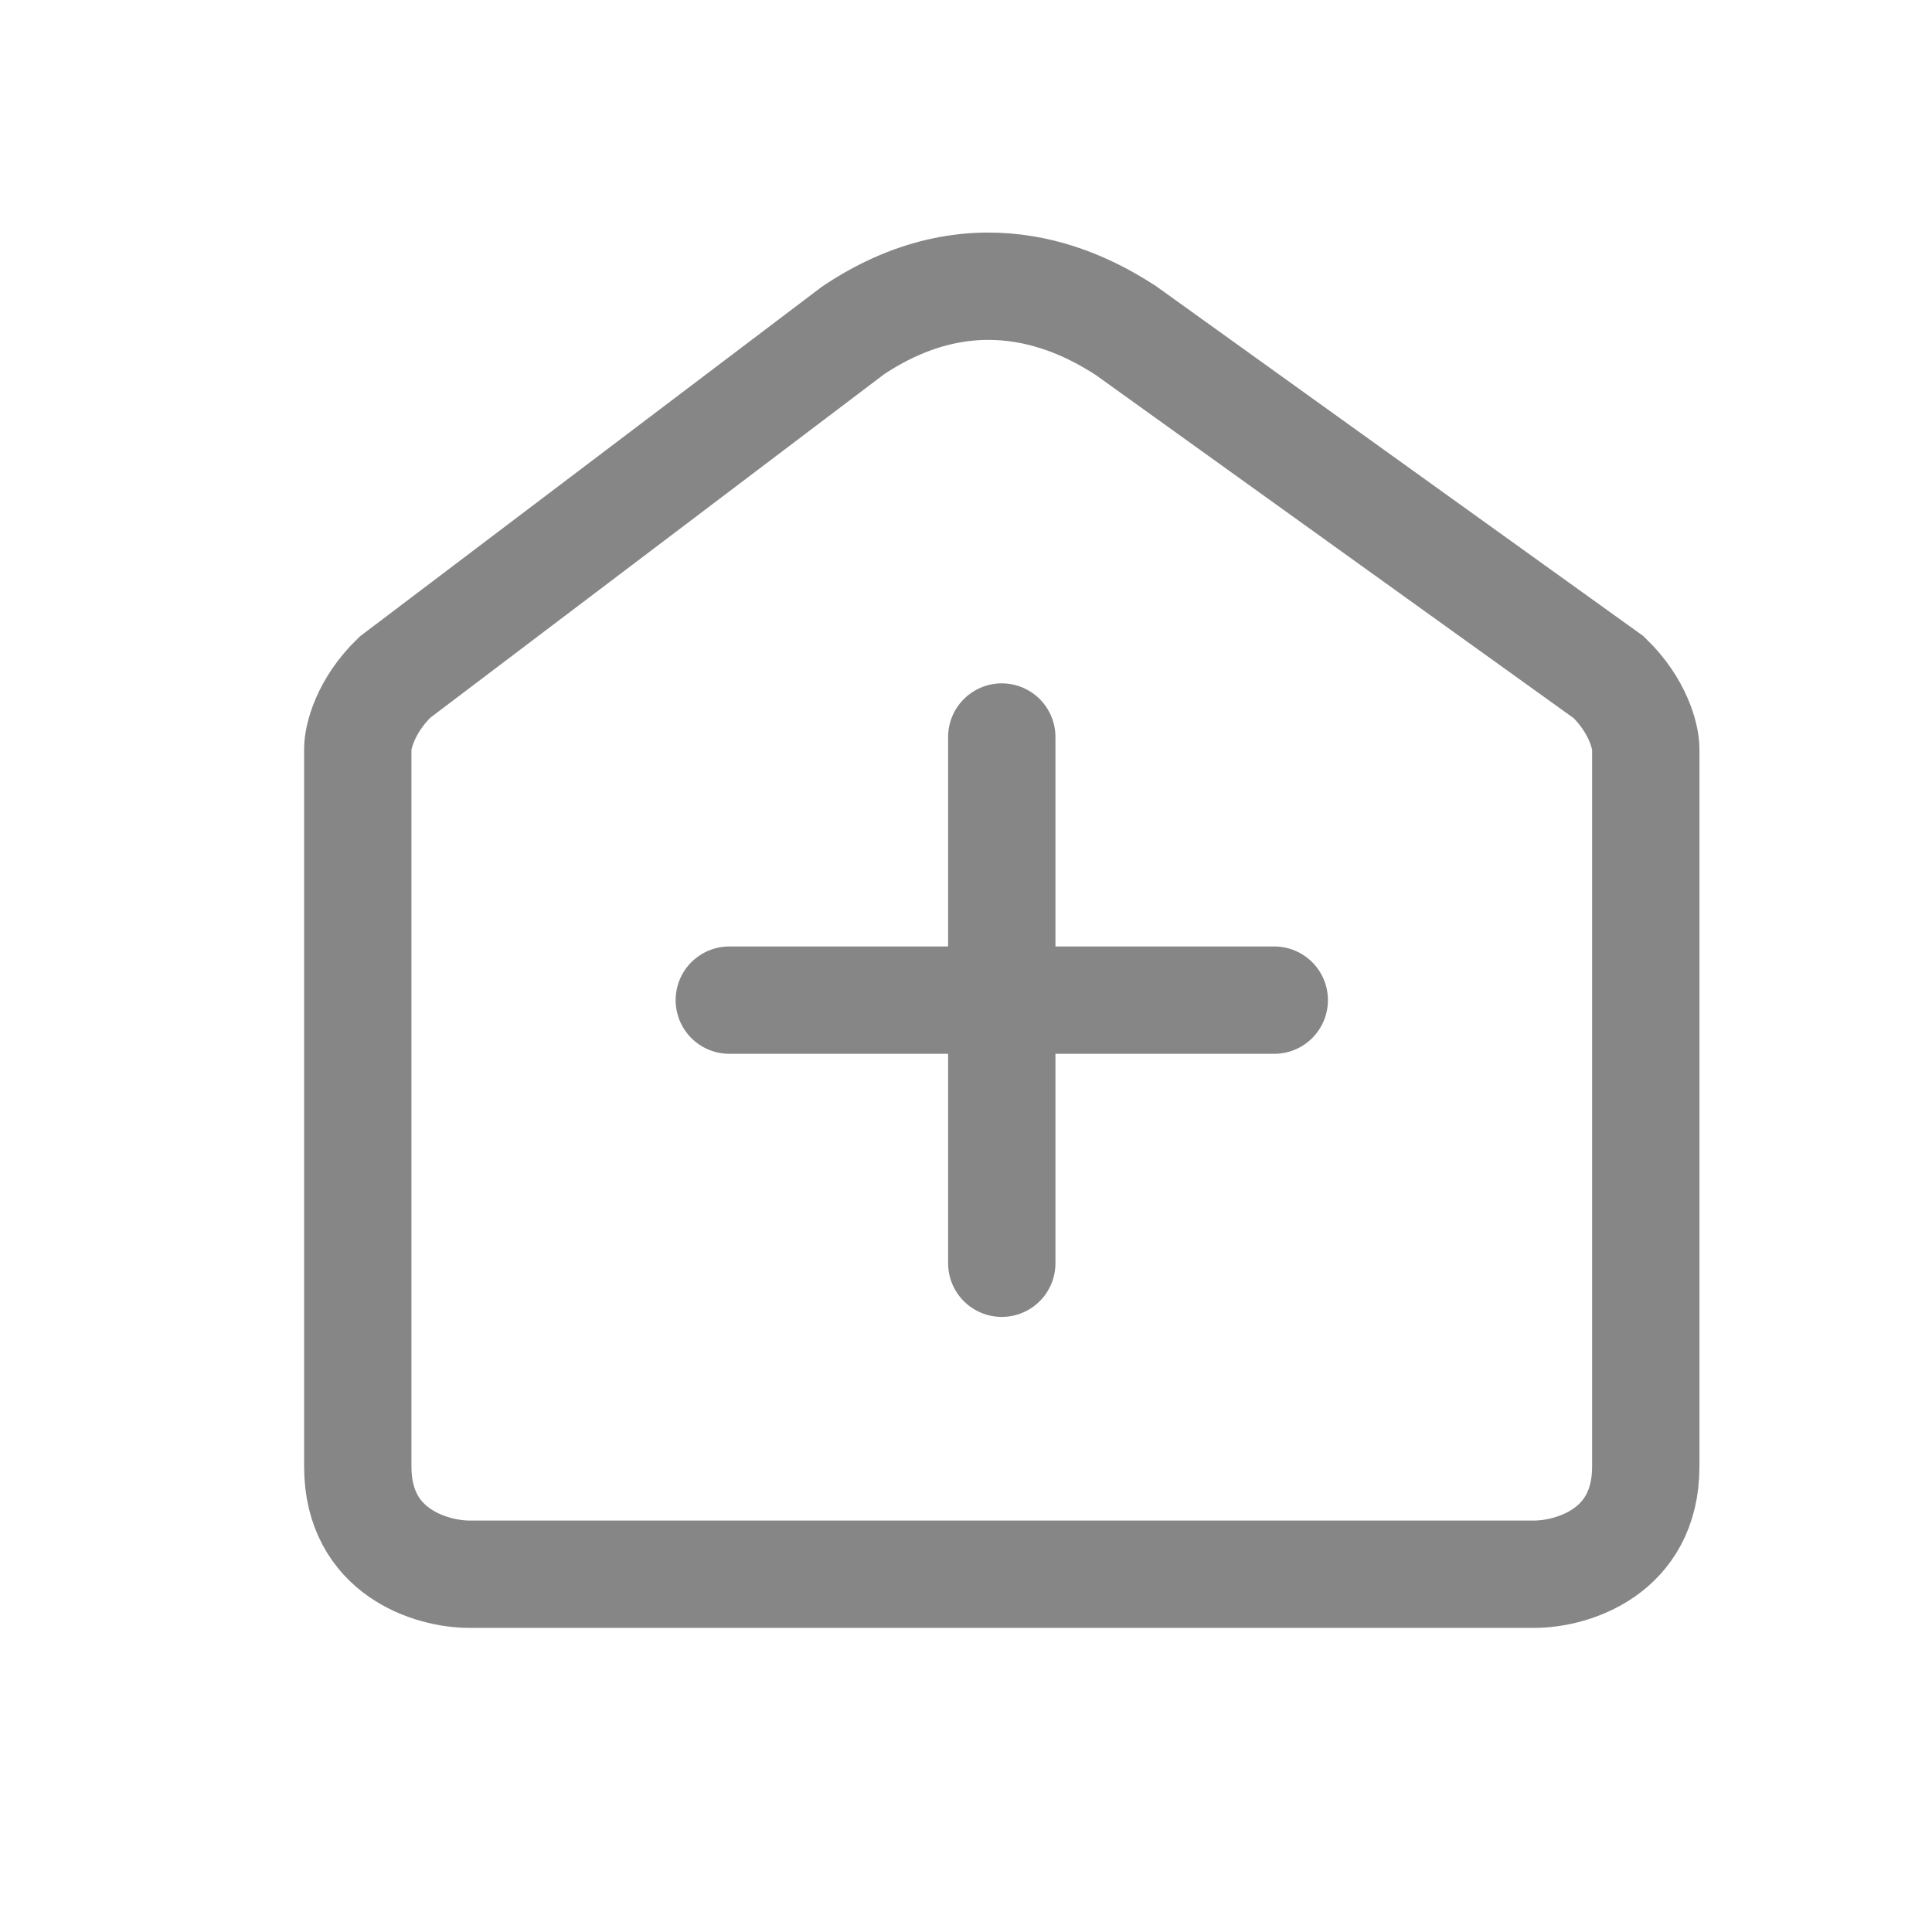<svg width="27" height="27" viewBox="0 0 27 27" fill="none" xmlns="http://www.w3.org/2000/svg">
<path d="M14 10.3V17.654M10.192 13.977H17.808M21.442 22C21.962 22 23 21.699 23 20.496C23 19.292 23 13.309 23 10.467C23 10.3 22.896 9.865 22.481 9.464L15.731 4.617C15.211 4.283 13.723 3.414 11.923 4.617L5.519 9.464C5.104 9.865 5 10.3 5 10.467C5 13.309 5 19.292 5 20.496C5 21.699 6.038 22 6.558 22H21.442Z" stroke="#868686" stroke-width="1.5" stroke-linecap="round"/>
</svg>
